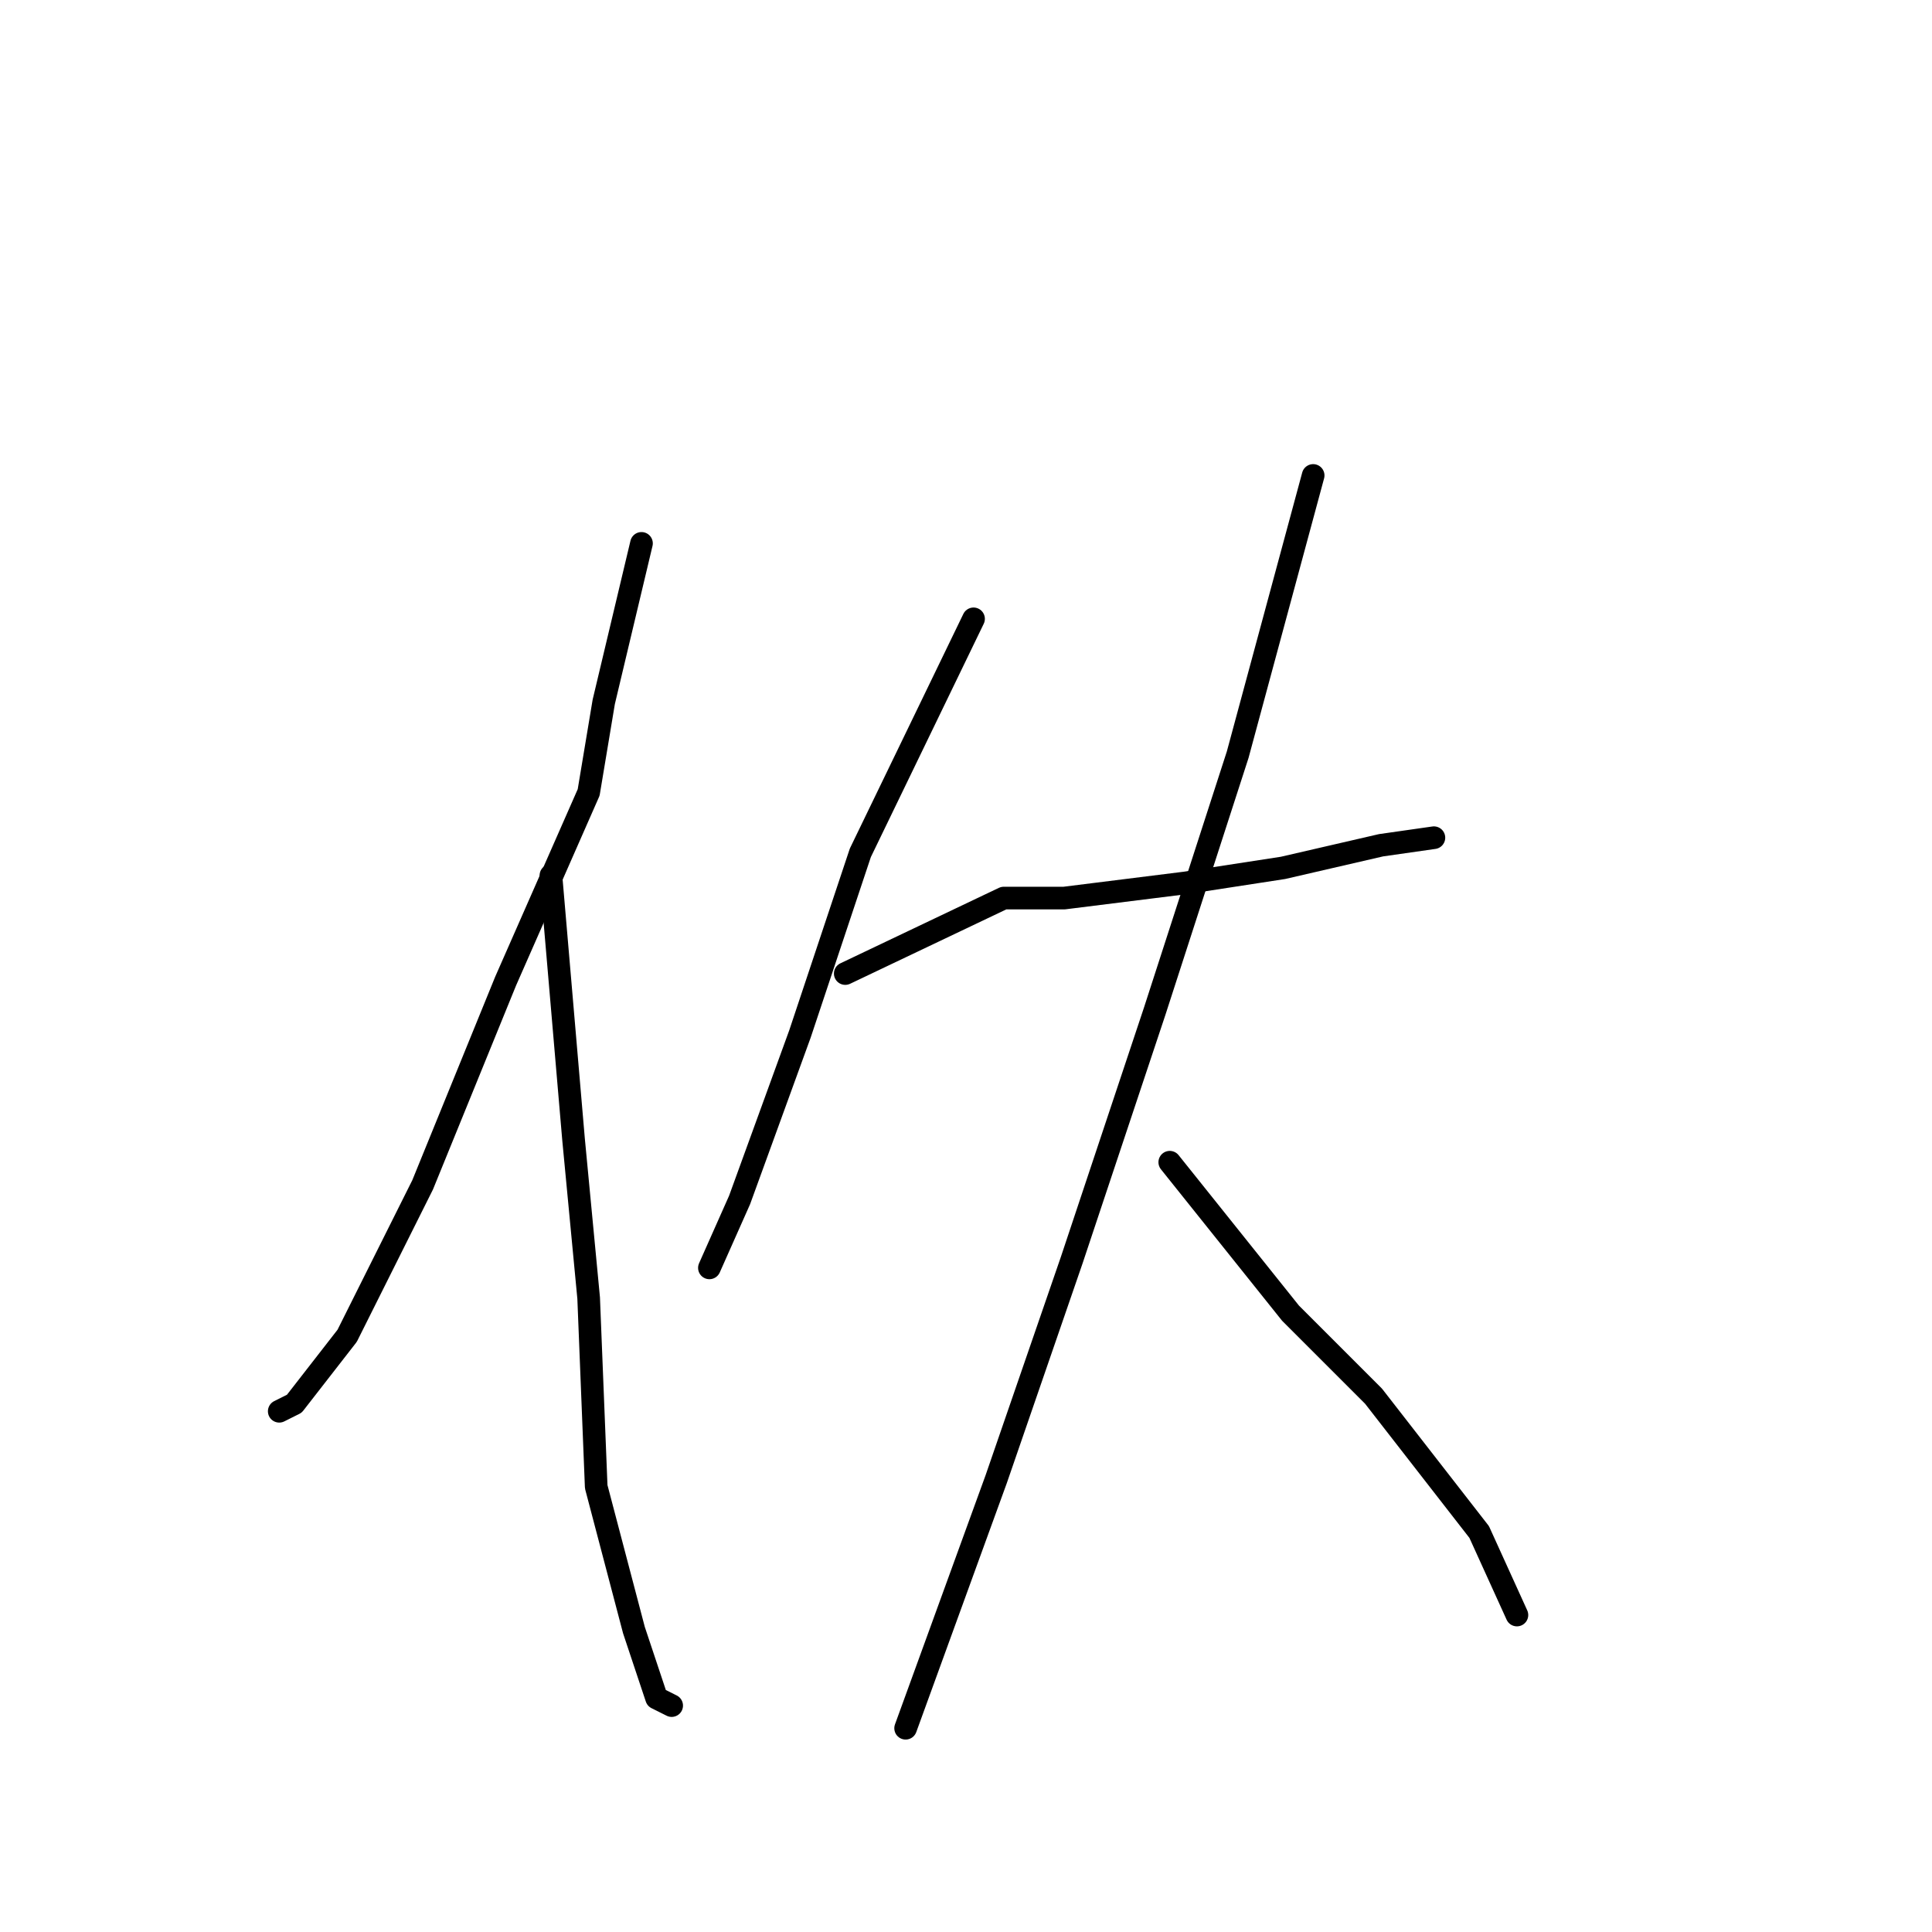 <?xml version="1.0" standalone="no"?>
    <svg width="256" height="256" xmlns="http://www.w3.org/2000/svg" version="1.1">
    <polyline stroke="black" stroke-width="3" stroke-linecap="round" fill="transparent" stroke-linejoin="round" points="85 72 80 93 78 105 67 130 56 157 46 177 39 186 37 187 37 187 " />
        <polyline stroke="black" stroke-width="3" stroke-linecap="round" fill="transparent" stroke-linejoin="round" points="73 116 76 151 78 172 79 197 84 216 87 225 89 226 89 226 " />
        <polyline stroke="black" stroke-width="3" stroke-linecap="round" fill="transparent" stroke-linejoin="round" points="129 82 114 113 106 137 98 159 94 168 94 168 " />
        <polyline stroke="black" stroke-width="3" stroke-linecap="round" fill="transparent" stroke-linejoin="round" points="112 129 133 119 141 119 157 117 170 115 183 112 190 111 190 111 " />
        <polyline stroke="black" stroke-width="3" stroke-linecap="round" fill="transparent" stroke-linejoin="round" points="174 63 164 100 153 134 142 167 132 196 124 218 120 229 120 229 " />
        <polyline stroke="black" stroke-width="3" stroke-linecap="round" fill="transparent" stroke-linejoin="round" points="155 154 171 174 182 185 196 203 201 214 201 214 " />
        </svg>